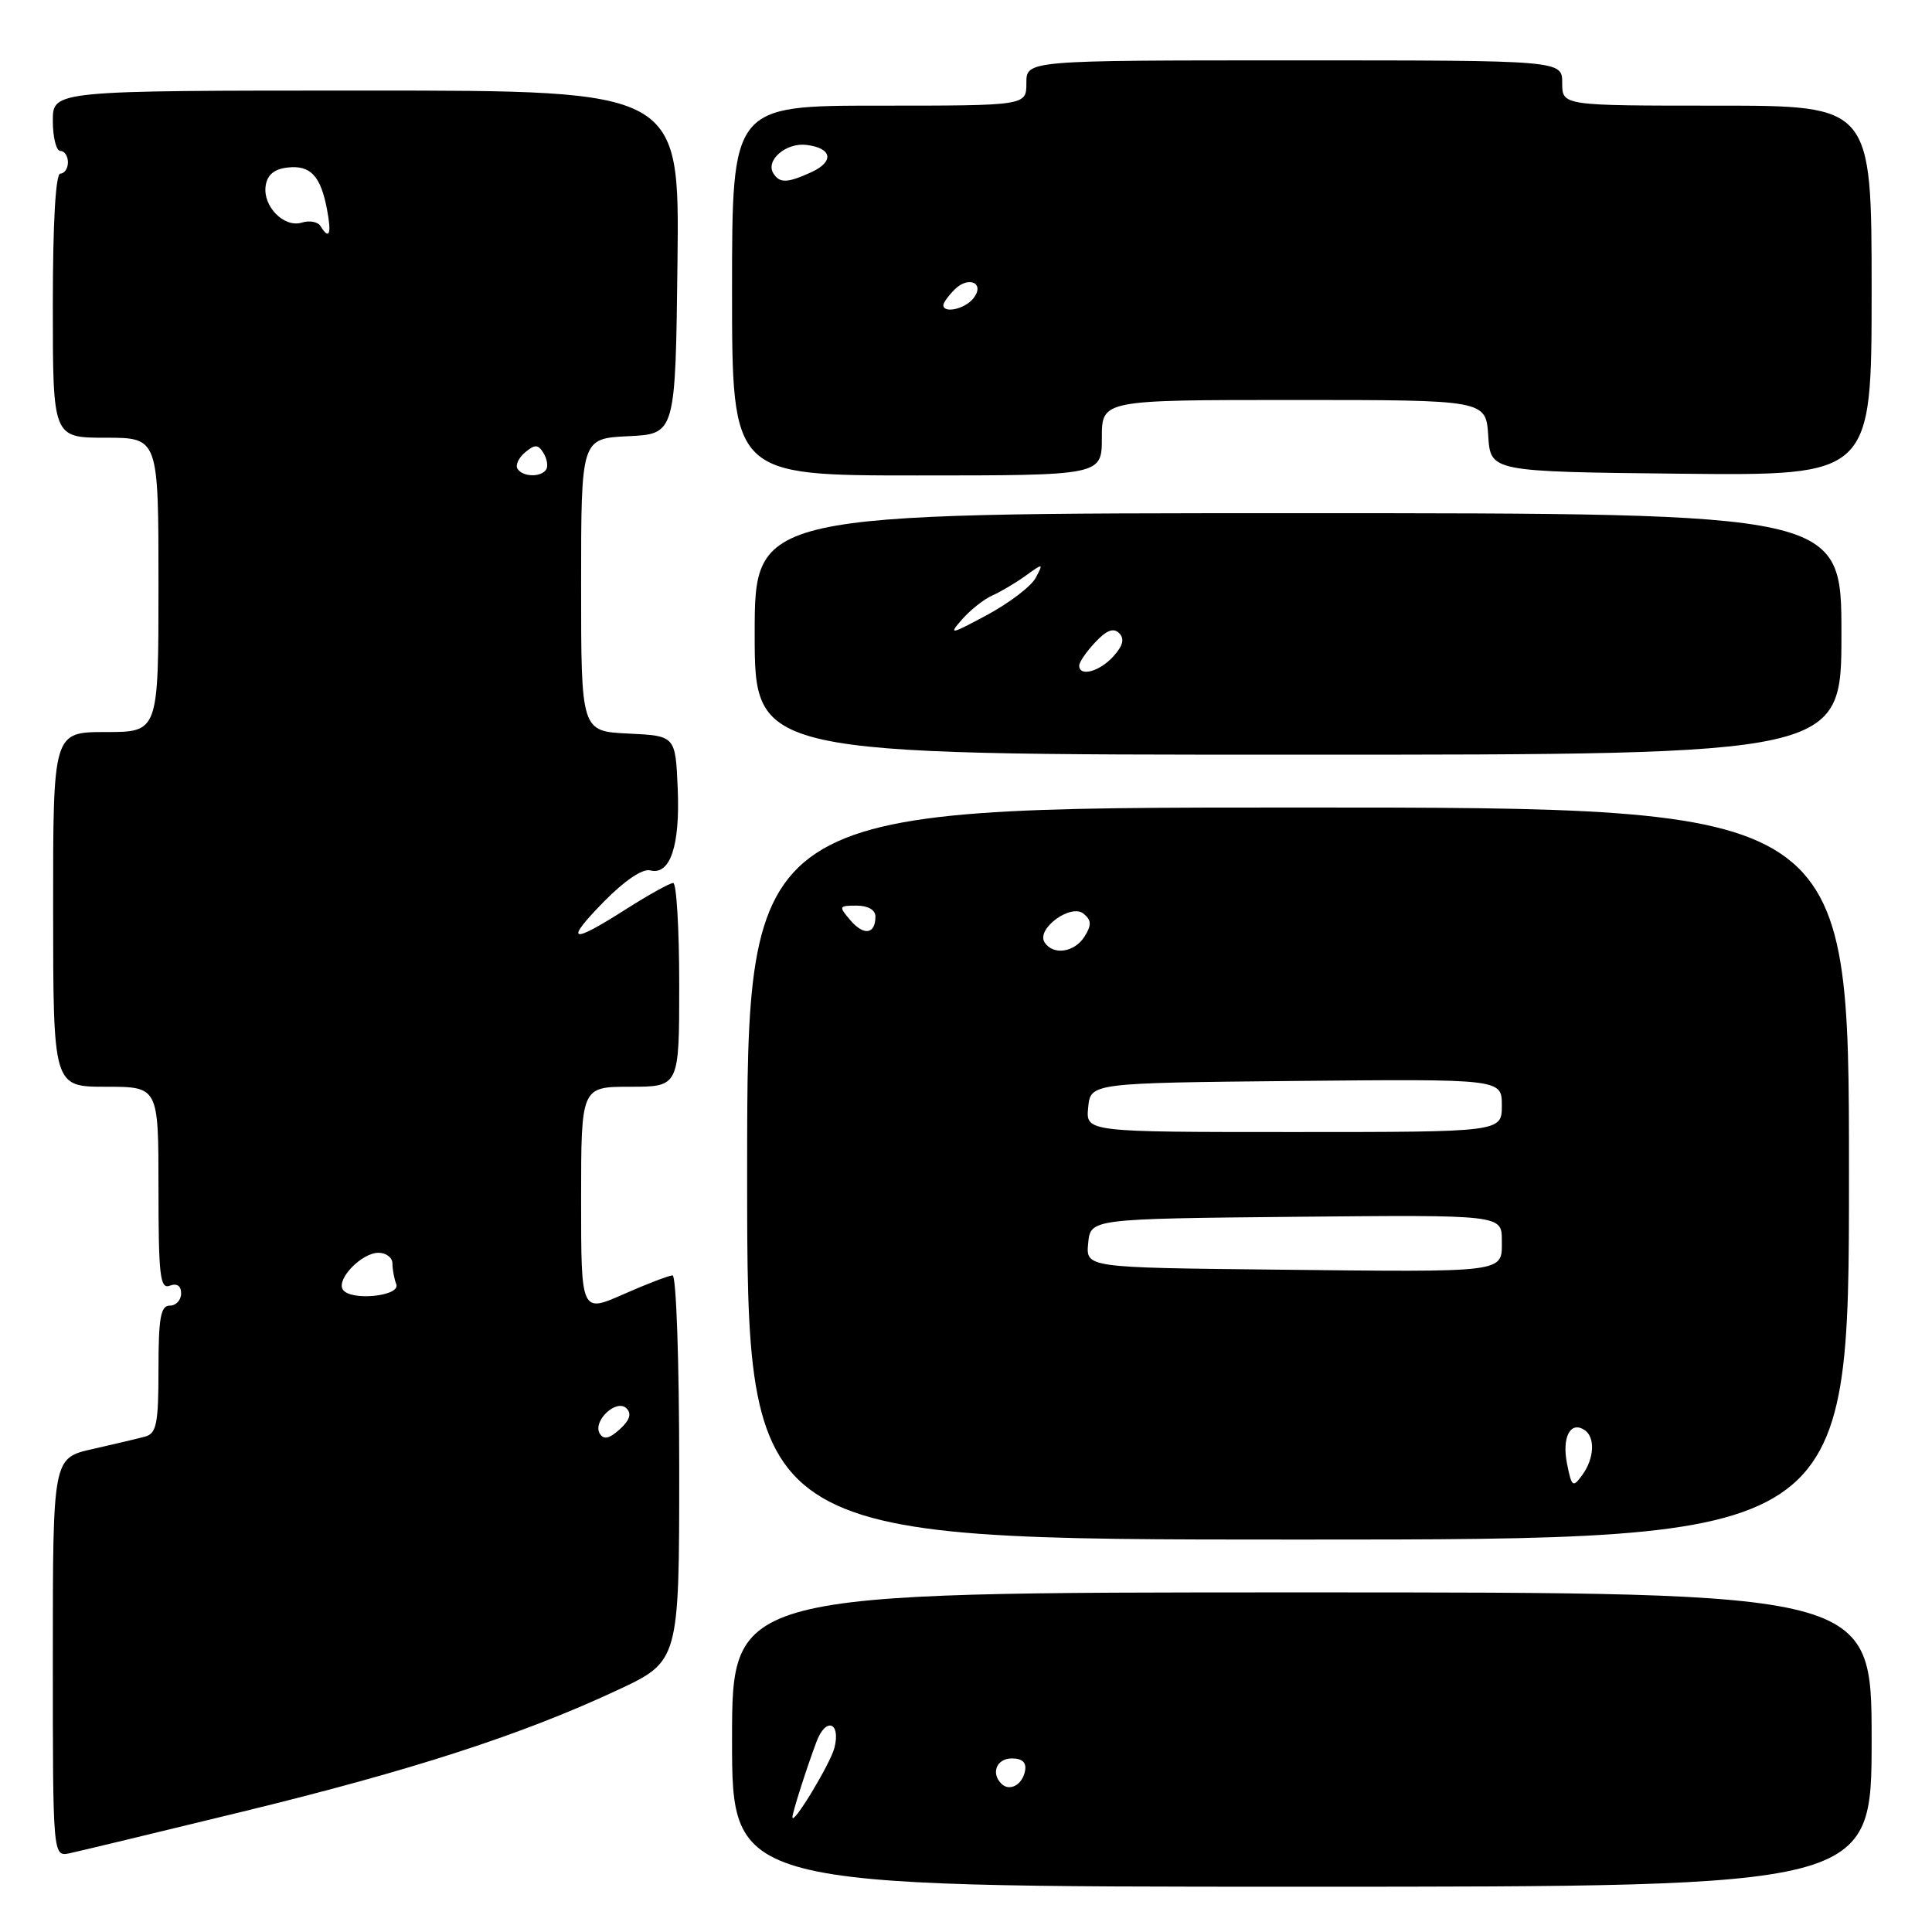 <?xml version="1.0" encoding="UTF-8" standalone="no"?>
<!DOCTYPE svg PUBLIC "-//W3C//DTD SVG 1.1//EN" "http://www.w3.org/Graphics/SVG/1.1/DTD/svg11.dtd" >
<svg xmlns="http://www.w3.org/2000/svg" xmlns:xlink="http://www.w3.org/1999/xlink" version="1.1" viewBox="0 0 256 256">
 <g >
 <path fill="currentColor"
d=" M 248.00 230.50 C 248.00 211.00 248.00 211.00 172.50 211.00 C 97.00 211.00 97.00 211.00 97.00 230.50 C 97.00 250.00 97.00 250.00 172.50 250.00 C 248.00 250.00 248.00 250.00 248.00 230.50 Z  M 32.07 240.07 C 54.61 234.58 69.08 229.89 81.75 223.98 C 90.00 220.13 90.00 220.13 90.00 194.56 C 90.00 180.50 89.61 169.00 89.12 169.00 C 88.64 169.00 85.72 170.12 82.62 171.49 C 77.00 173.97 77.00 173.97 77.00 158.99 C 77.00 144.00 77.00 144.00 83.50 144.00 C 90.00 144.00 90.00 144.00 90.00 130.50 C 90.00 123.08 89.64 117.00 89.20 117.00 C 88.77 117.00 85.95 118.56 82.95 120.47 C 75.57 125.18 74.72 124.88 80.04 119.45 C 82.75 116.69 85.15 115.07 86.15 115.33 C 88.80 116.02 90.13 112.07 89.80 104.47 C 89.50 97.50 89.50 97.50 83.25 97.20 C 77.00 96.90 77.00 96.90 77.00 77.50 C 77.00 58.10 77.00 58.10 83.25 57.80 C 89.50 57.50 89.50 57.50 89.77 34.75 C 90.04 12.00 90.04 12.00 48.52 12.00 C 7.00 12.00 7.00 12.00 7.00 16.00 C 7.00 18.20 7.45 20.00 8.00 20.00 C 8.55 20.00 9.00 20.68 9.00 21.50 C 9.00 22.32 8.55 23.00 8.00 23.00 C 7.37 23.00 7.00 29.50 7.00 40.50 C 7.00 58.00 7.00 58.00 14.00 58.00 C 21.00 58.00 21.00 58.00 21.00 77.50 C 21.00 97.00 21.00 97.00 14.01 97.00 C 7.03 97.00 7.03 97.00 7.04 120.50 C 7.05 144.00 7.05 144.00 14.03 144.00 C 21.00 144.00 21.00 144.00 21.00 157.47 C 21.00 169.03 21.21 170.86 22.50 170.36 C 23.45 170.00 24.00 170.38 24.00 171.39 C 24.00 172.28 23.32 173.00 22.50 173.00 C 21.29 173.00 21.00 174.60 21.00 181.43 C 21.00 188.61 20.74 189.94 19.25 190.35 C 18.29 190.61 15.14 191.36 12.25 192.01 C 7.00 193.20 7.00 193.20 7.00 219.62 C 7.00 246.04 7.00 246.04 9.25 245.56 C 10.49 245.30 20.76 242.82 32.07 240.07 Z  M 245.00 155.50 C 245.00 107.00 245.00 107.00 172.00 107.00 C 99.00 107.00 99.00 107.00 99.00 155.50 C 99.00 204.00 99.00 204.00 172.00 204.00 C 245.00 204.00 245.00 204.00 245.00 155.50 Z  M 244.00 84.00 C 244.00 68.00 244.00 68.00 172.00 68.00 C 100.00 68.00 100.00 68.00 100.00 84.00 C 100.00 100.00 100.00 100.00 172.00 100.00 C 244.00 100.00 244.00 100.00 244.00 84.00 Z  M 146.00 58.00 C 146.00 53.00 146.00 53.00 171.45 53.00 C 196.89 53.00 196.89 53.00 197.20 57.75 C 197.50 62.50 197.50 62.50 222.75 62.77 C 248.00 63.03 248.00 63.03 248.00 38.52 C 248.00 14.00 248.00 14.00 227.50 14.00 C 207.00 14.00 207.00 14.00 207.00 11.00 C 207.00 8.00 207.00 8.00 171.50 8.00 C 136.00 8.00 136.00 8.00 136.00 11.00 C 136.00 14.00 136.00 14.00 116.50 14.00 C 97.00 14.00 97.00 14.00 97.00 38.50 C 97.00 63.00 97.00 63.00 121.50 63.00 C 146.00 63.00 146.00 63.00 146.00 58.00 Z  M 105.00 240.79 C 105.00 240.16 106.87 234.30 108.20 230.76 C 109.43 227.50 111.42 228.19 110.57 231.58 C 110.04 233.68 105.00 242.02 105.00 240.79 Z  M 132.69 236.35 C 131.27 234.94 132.07 233.00 134.07 233.00 C 135.47 233.00 136.04 233.54 135.82 234.67 C 135.47 236.51 133.76 237.43 132.69 236.35 Z  M 79.48 189.97 C 78.47 188.33 81.68 185.28 83.02 186.62 C 83.72 187.32 83.44 188.19 82.12 189.39 C 80.74 190.64 80.00 190.80 79.48 189.97 Z  M 45.42 170.86 C 44.56 169.47 47.94 166.00 50.15 166.00 C 51.17 166.00 52.00 166.64 52.00 167.42 C 52.00 168.20 52.23 169.44 52.51 170.17 C 53.11 171.77 46.38 172.43 45.42 170.86 Z  M 68.57 62.11 C 68.27 61.63 68.73 60.64 69.59 59.93 C 70.88 58.86 71.30 58.87 72.01 60.02 C 72.48 60.78 72.65 61.76 72.38 62.20 C 71.71 63.27 69.25 63.22 68.57 62.11 Z  M 42.47 29.96 C 42.12 29.39 41.02 29.18 40.02 29.49 C 37.66 30.24 34.81 27.36 35.20 24.63 C 35.40 23.18 36.33 22.40 38.09 22.20 C 41.13 21.85 42.49 23.29 43.33 27.75 C 43.96 31.04 43.64 31.85 42.47 29.96 Z  M 207.64 193.96 C 206.95 190.48 208.05 188.29 209.91 189.45 C 211.40 190.37 211.28 193.24 209.65 195.46 C 208.41 197.16 208.26 197.04 207.64 193.96 Z  M 168.69 168.23 C 143.88 167.96 143.88 167.96 144.19 164.73 C 144.50 161.50 144.50 161.50 171.75 161.23 C 199.00 160.97 199.00 160.97 199.00 164.37 C 199.00 168.70 199.99 168.57 168.69 168.23 Z  M 144.19 146.75 C 144.50 143.50 144.50 143.50 171.75 143.23 C 199.00 142.97 199.00 142.97 199.00 146.48 C 199.00 150.00 199.00 150.00 171.44 150.00 C 143.87 150.00 143.87 150.00 144.19 146.75 Z  M 138.40 124.84 C 137.30 123.05 141.92 119.69 143.58 121.07 C 144.63 121.94 144.66 122.57 143.71 124.09 C 142.38 126.22 139.50 126.63 138.40 124.84 Z  M 112.69 121.95 C 111.10 120.09 111.14 120.00 113.51 120.00 C 115.01 120.00 116.00 120.57 116.00 121.44 C 116.00 123.80 114.47 124.03 112.69 121.95 Z  M 143.00 88.19 C 143.00 87.74 143.95 86.35 145.12 85.11 C 146.61 83.51 147.55 83.15 148.29 83.89 C 149.04 84.64 148.81 85.55 147.52 86.98 C 145.69 89.00 143.00 89.72 143.00 88.19 Z  M 127.50 82.05 C 128.60 80.80 130.40 79.38 131.50 78.90 C 132.60 78.41 134.58 77.24 135.91 76.28 C 138.25 74.59 138.28 74.60 137.23 76.58 C 136.63 77.69 133.75 79.89 130.82 81.47 C 125.89 84.12 125.65 84.16 127.50 82.05 Z  M 125.00 40.43 C 125.00 40.11 125.67 39.19 126.49 38.36 C 128.40 36.46 130.60 37.57 128.93 39.59 C 127.78 40.97 125.00 41.56 125.00 40.43 Z  M 102.47 22.96 C 101.41 21.24 104.15 18.88 106.84 19.20 C 110.27 19.61 110.59 21.41 107.48 22.83 C 104.31 24.27 103.30 24.30 102.47 22.96 Z "/>
</g>
</svg>